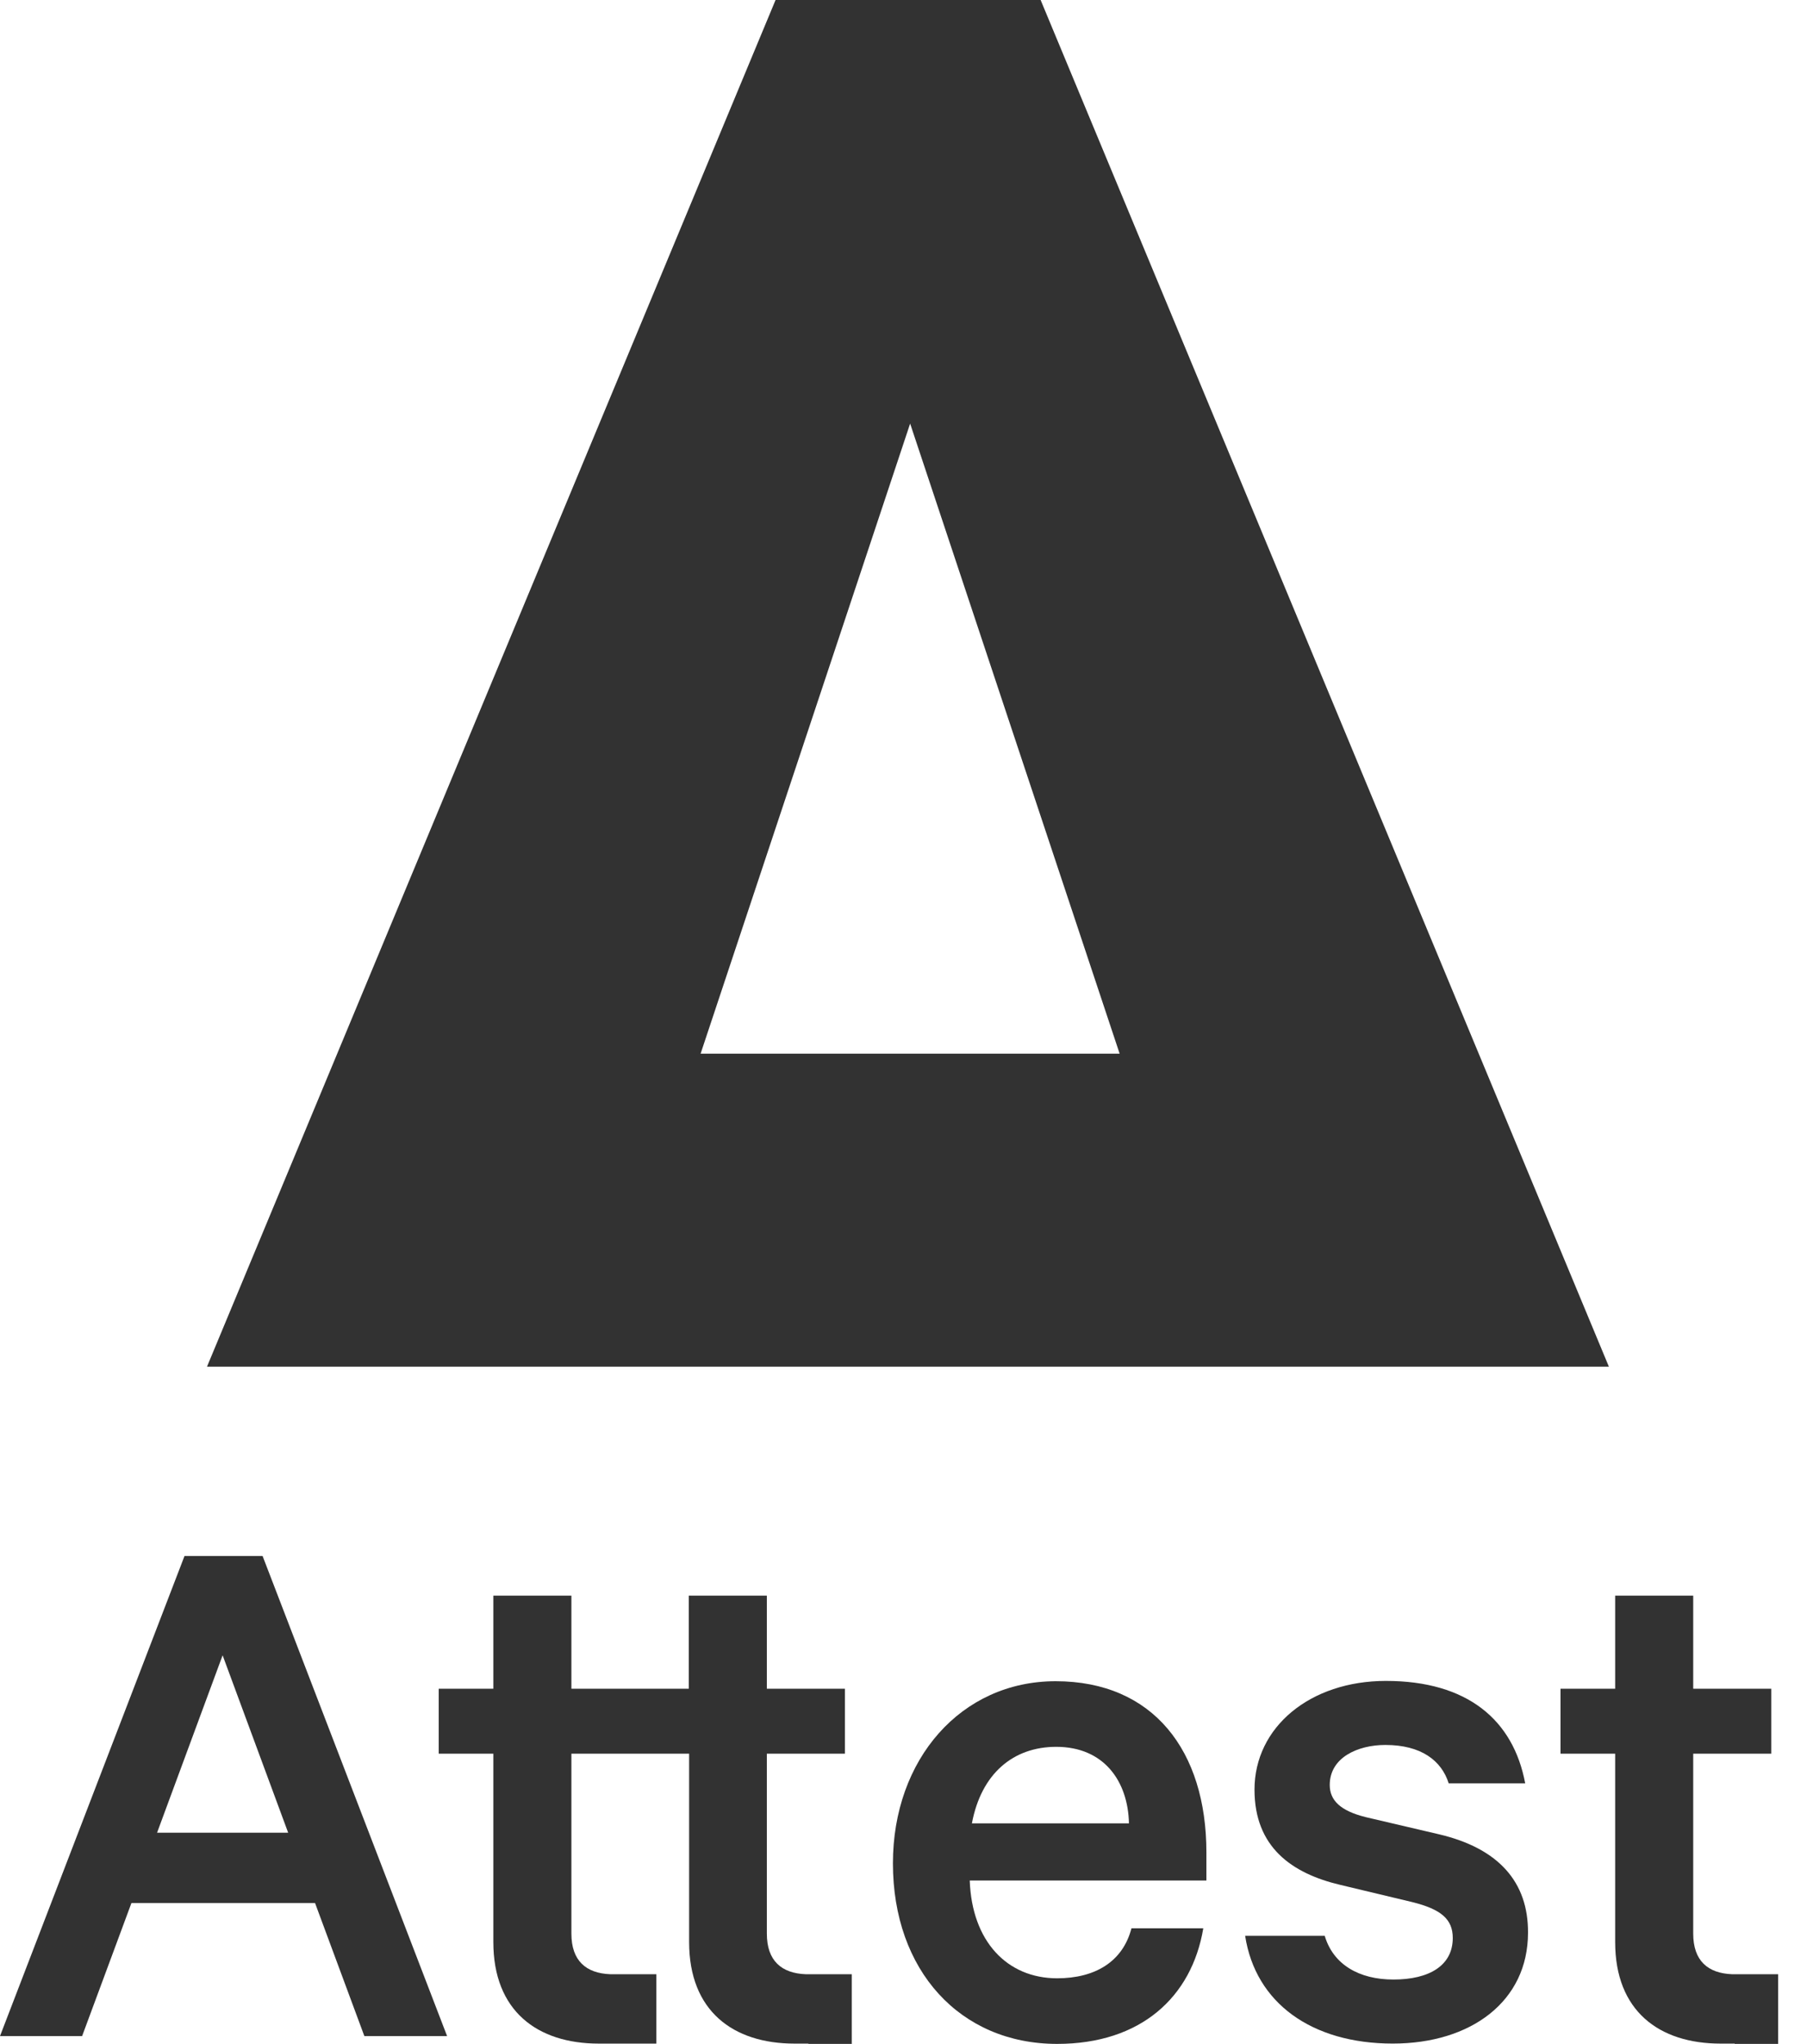 <svg width="61" height="69" viewBox="0 0 61 69" fill="none" xmlns="http://www.w3.org/2000/svg">
<path d="M35.129 0H26.181L6.988 46.137H54.312L35.129 0ZM30.724 14.3L37.796 35.57H23.651L30.724 14.3Z" fill="#323232"/>
<path d="M6.229 52.528L0 68.736H2.772L4.437 64.244H10.635L12.3 68.736H15.093L8.864 52.528H6.229ZM5.302 61.871L7.515 55.881L9.728 61.871H5.302Z" fill="#323232"/>
<path d="M35.634 56.756C32.441 56.756 30.143 59.393 30.143 62.904C30.143 66.522 32.409 69 35.687 69C38.512 69 40.23 67.418 40.62 65.098H38.195C37.9 66.237 36.952 66.785 35.687 66.785C34.001 66.785 32.809 65.541 32.736 63.484H40.725V62.535C40.725 59.108 38.933 56.756 35.634 56.756ZM32.809 61.555C33.126 59.867 34.211 58.971 35.655 58.971C37.268 58.971 38.079 60.131 38.111 61.555H32.809Z" fill="#323232"/>
<path d="M48.578 61.924L46.101 61.344C45.258 61.133 44.889 60.785 44.889 60.258C44.889 59.33 45.838 58.908 46.765 58.908C47.977 58.908 48.662 59.435 48.905 60.205H51.487C51.087 58.064 49.537 56.746 46.786 56.746C44.225 56.746 42.349 58.306 42.349 60.416C42.349 62.346 43.593 63.242 45.247 63.632L47.672 64.212C48.652 64.455 49.042 64.792 49.042 65.425C49.042 66.353 48.251 66.827 47.039 66.827C45.88 66.827 45.005 66.321 44.72 65.351H42.033C42.381 67.618 44.278 68.989 47.018 68.989C49.653 68.989 51.582 67.566 51.582 65.246C51.592 63.537 50.591 62.398 48.578 61.924Z" fill="#323232"/>
<path d="M27.289 69H28.754V66.648H27.204C26.382 66.617 25.887 66.195 25.887 65.277V59.203H28.522V57.01H25.887V53.867H23.252V57.01H19.289V53.867H16.654V57.01H14.81V59.203H16.654V65.562C16.654 67.882 18.13 68.99 20.217 68.99H20.691H22.156V66.648H20.607C19.784 66.617 19.289 66.195 19.289 65.277V59.203H23.263V65.562C23.263 67.882 24.738 68.99 26.825 68.99H27.289V69Z" fill="#323232"/>
<path d="M58.56 69H60.026V66.648H58.476C57.654 66.617 57.159 66.195 57.159 65.277V59.203H59.794V57.01H57.159V53.867H54.524V57.01H52.679V59.203H54.524V65.562C54.524 67.882 55.999 68.99 58.086 68.99H58.56V69Z" fill="#323232"/>
</svg>
